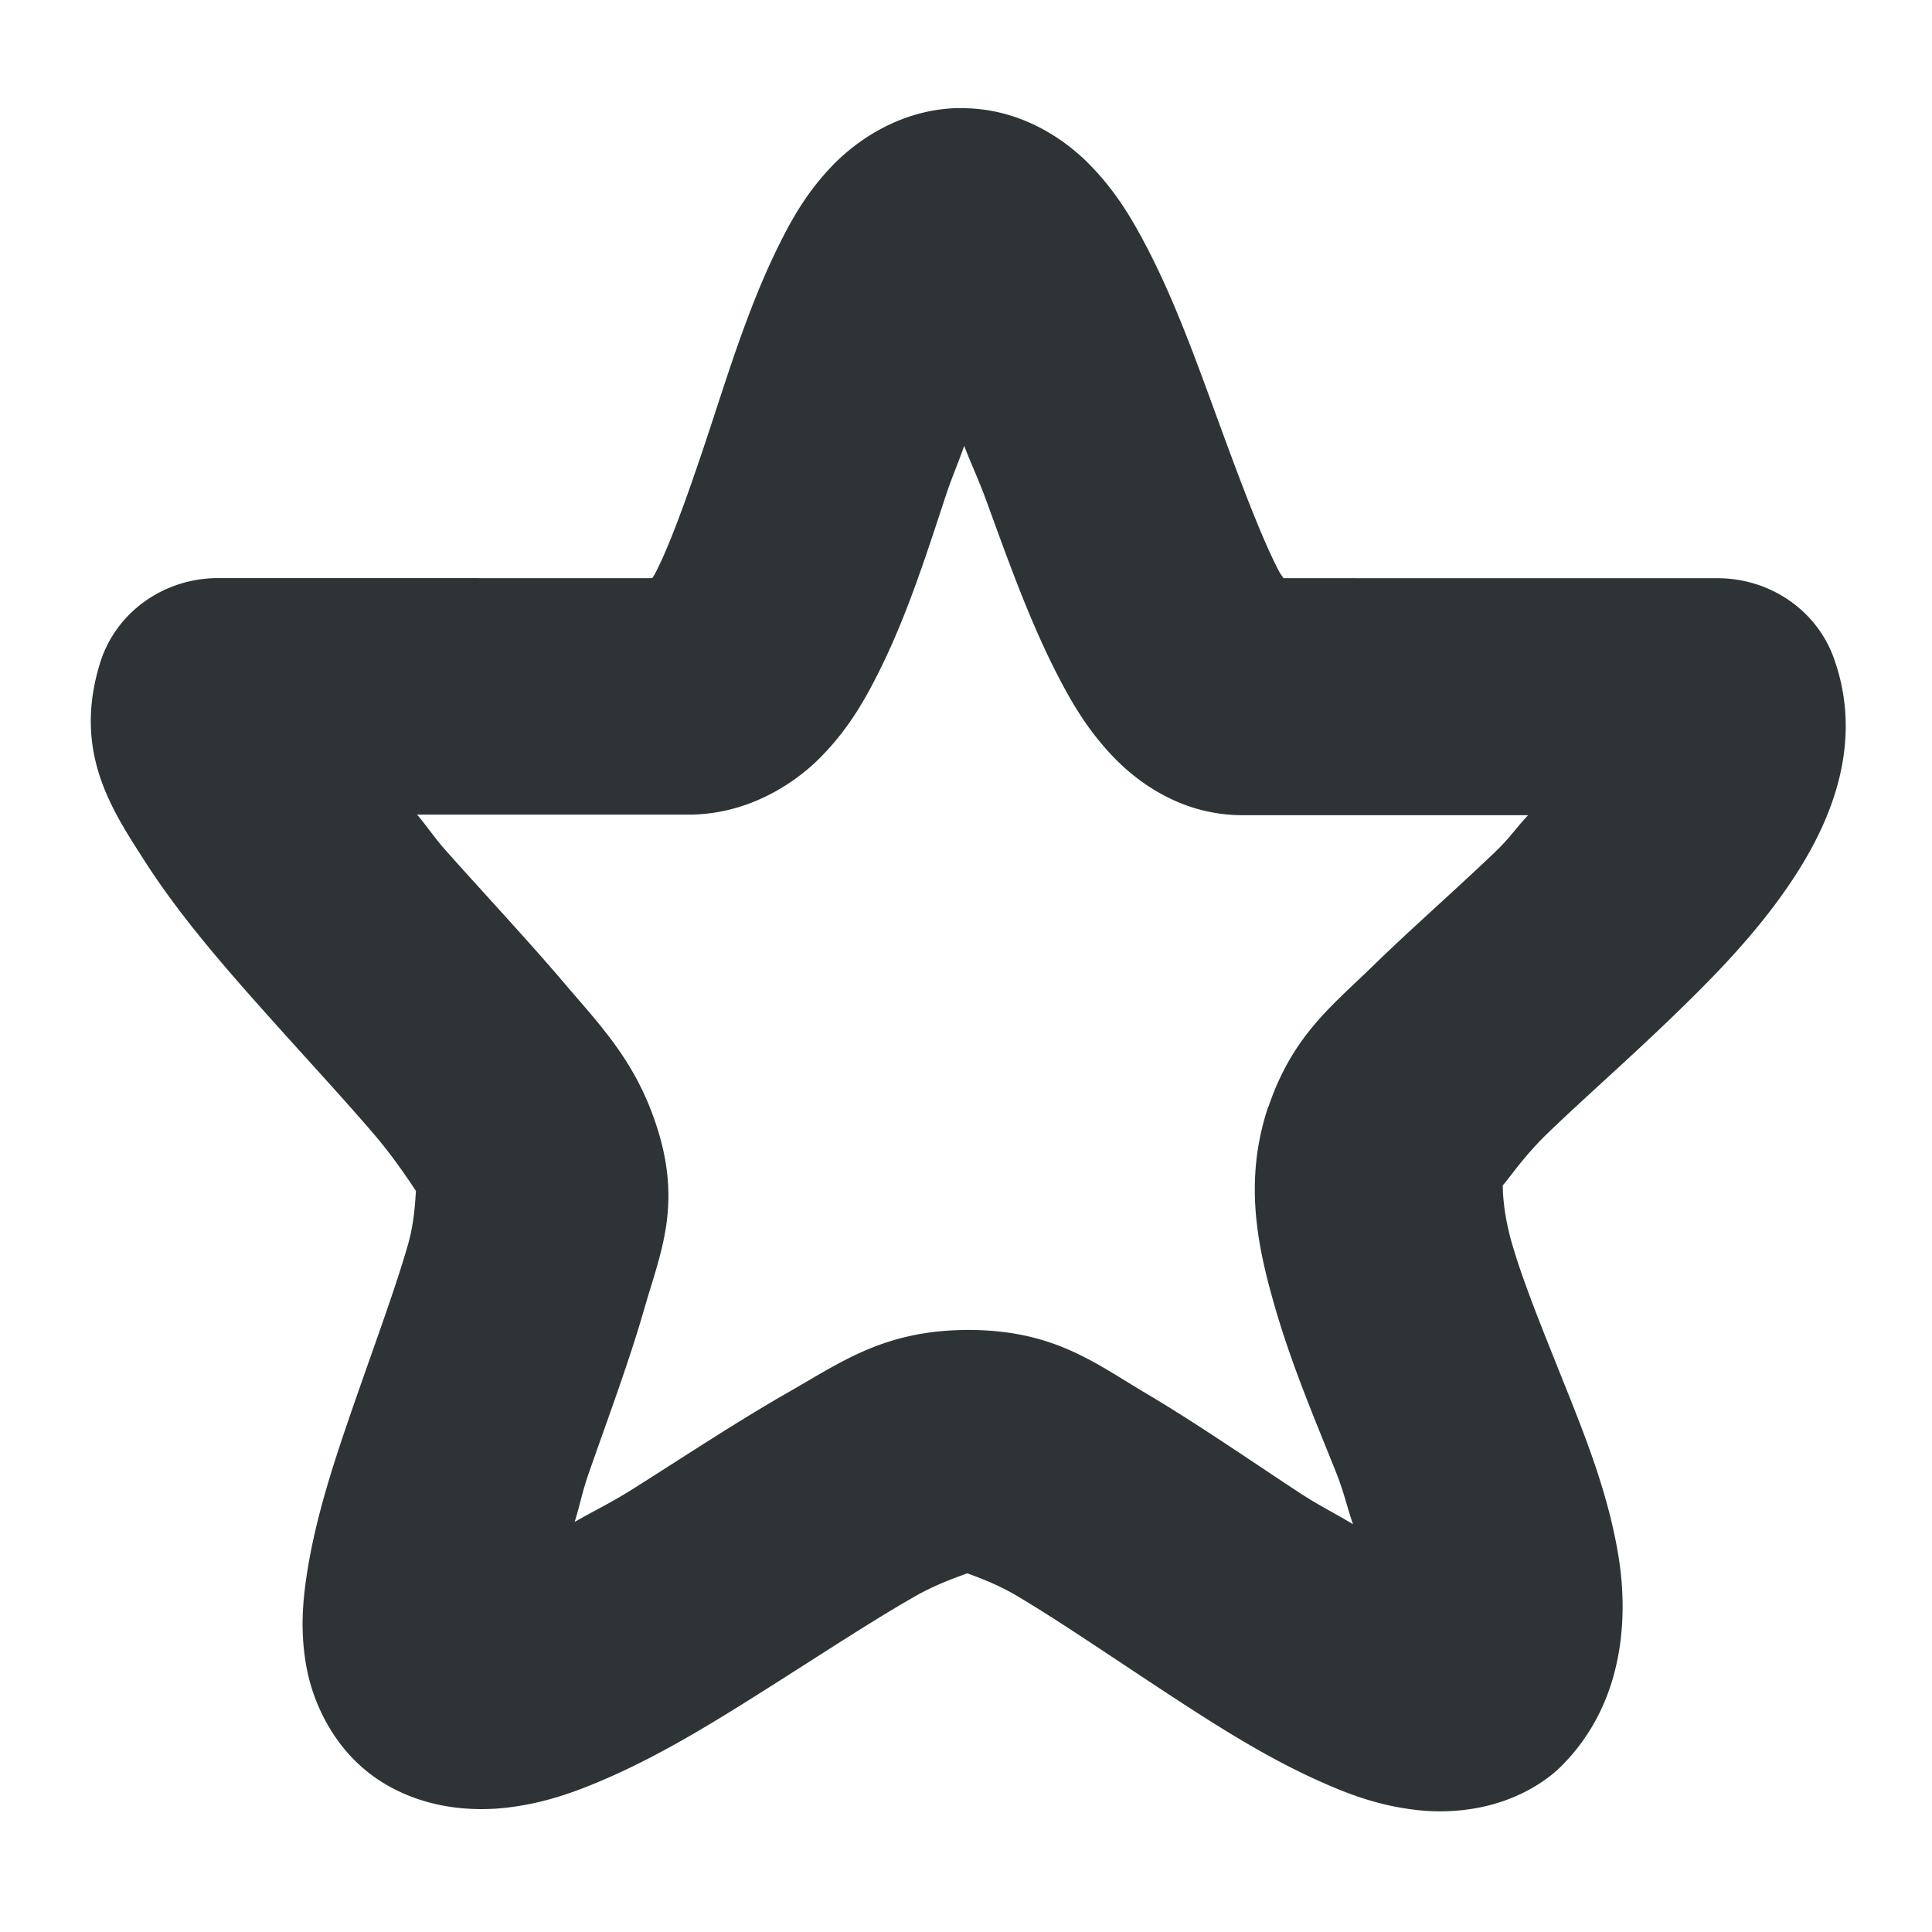 <?xml version="1.0" encoding="UTF-8" standalone="no"?>
<svg
   xmlns:dc="http://purl.org/dc/elements/1.1/"
   xmlns:cc="http://creativecommons.org/ns#"
   xmlns:rdf="http://www.w3.org/1999/02/22-rdf-syntax-ns#"
   xmlns:svg="http://www.w3.org/2000/svg"
   xmlns="http://www.w3.org/2000/svg"
   xmlns:sodipodi="http://sodipodi.sourceforge.net/DTD/sodipodi-0.dtd"
   xmlns:inkscape="http://www.inkscape.org/namespaces/inkscape"
   width="16"
   version="1.1"
   style="enable-background:new"
   id="svg7384"
   height="16"
   sodipodi:docname="non-starred-symbolic.svg"
   inkscape:version="0.92.4 (unknown)">
  <sodipodi:namedview
     pagecolor="#ffffff"
     bordercolor="#666666"
     borderopacity="1"
     objecttolerance="10"
     gridtolerance="10"
     guidetolerance="10"
     inkscape:pageopacity="0"
     inkscape:pageshadow="2"
     inkscape:window-width="1920"
     inkscape:window-height="1009"
     id="namedview16"
     showgrid="false"
     inkscape:zoom="14.75"
     inkscape:cx="8.1355932"
     inkscape:cy="8"
     inkscape:window-x="0"
     inkscape:window-y="34"
     inkscape:window-maximized="1"
     inkscape:current-layer="svg7384" />
  <title
     id="title8473">Gnome Symbolic Icons</title>
  <defs
     id="defs7386" />
  <g
     id="g833" fill="#474747">
    <g
       id="layer1"
       transform="translate(-32.038,-187.231)">
      <path
         inkscape:connector-curvature="0"
         style="color:#000000;font-style:normal;font-variant:normal;font-weight:normal;font-stretch:normal;font-size:medium;line-height:normal;font-family:sans-serif;font-variant-ligatures:normal;font-variant-position:normal;font-variant-caps:normal;font-variant-numeric:normal;font-variant-alternates:normal;font-feature-settings:normal;text-indent:0;text-align:start;text-decoration:none;text-decoration-line:none;text-decoration-style:solid;text-decoration-color:#000000;letter-spacing:normal;word-spacing:normal;text-transform:none;writing-mode:lr-tb;direction:ltr;text-orientation:mixed;dominant-baseline:auto;baseline-shift:baseline;text-anchor:start;white-space:normal;shape-padding:0;clip-rule:nonzero;display:inline;overflow:visible;visibility:visible;opacity:1;isolation:auto;mix-blend-mode:normal;color-interpolation:sRGB;color-interpolation-filters:linearRGB;solid-color:#000000;solid-opacity:1;vector-effect:none;fill:#2e3436;fill-opacity:1;fill-rule:nonzero;stroke:none;stroke-width:2;stroke-linecap:butt;stroke-linejoin:round;stroke-miterlimit:4;stroke-dasharray:none;stroke-dashoffset:0;stroke-opacity:1;marker:none;color-rendering:auto;image-rendering:auto;shape-rendering:auto;text-rendering:auto;enable-background:accumulate"
         id="path14179-1"
         d="m 39.974,188.126 c -0.477,0.01 -0.849,0.269 -1.06,0.495 -0.212,0.226 -0.334,0.452 -0.447,0.684 -0.225,0.464 -0.384,0.97 -0.542,1.452 -0.159,0.482 -0.319,0.941 -0.45,1.201 -0.02,0.04 -0.018,0.032 -0.035,0.061 l -3.597,-4e-4 a 0.982,1.018 90 0 0 -0.975,0.699 c -0.232,0.743 0.101,1.226 0.37,1.647 0.27,0.421 0.609,0.817 0.952,1.202 0.343,0.386 0.688,0.756 0.949,1.062 0.261,0.306 0.422,0.608 0.393,0.52 -0.082,-0.244 -0.016,0.043 -0.116,0.392 -0.1,0.349 -0.269,0.807 -0.432,1.276 -0.163,0.469 -0.324,0.942 -0.401,1.427 -0.038,0.243 -0.061,0.491 -0.008,0.788 0.053,0.296 0.226,0.69 0.591,0.935 0.36,0.241 0.772,0.27 1.074,0.234 0.302,-0.036 0.547,-0.124 0.786,-0.226 0.477,-0.203 0.928,-0.483 1.372,-0.764 0.444,-0.281 0.876,-0.565 1.217,-0.759 0.341,-0.194 0.665,-0.235 0.443,-0.236 -0.25,-6e-4 0.073,0.036 0.404,0.233 0.331,0.196 0.751,0.483 1.183,0.767 0.432,0.284 0.868,0.566 1.335,0.773 0.233,0.104 0.476,0.195 0.781,0.231 0.305,0.037 0.734,0 1.091,-0.263 a 0.982,1.018 90 0 0 0.117,-0.1 c 0.514,-0.514 0.556,-1.215 0.474,-1.729 -0.083,-0.514 -0.266,-0.974 -0.442,-1.415 -0.176,-0.441 -0.348,-0.859 -0.442,-1.185 -0.093,-0.325 -0.073,-0.53 -0.076,-0.522 -2e-5,1e-4 0,0 -1e-5,0 -0.053,0.159 0.088,-0.112 0.36,-0.378 0.275,-0.267 0.652,-0.597 1.026,-0.957 0.374,-0.36 0.75,-0.743 1.045,-1.202 0.295,-0.459 0.56,-1.098 0.31,-1.79 a 0.982,1.018 90 0 0 -0.962,-0.659 l -3.595,-4e-4 c -0.019,-0.032 -0.02,-0.024 -0.042,-0.067 -0.142,-0.274 -0.317,-0.741 -0.496,-1.23 -0.179,-0.488 -0.359,-0.997 -0.6,-1.456 -0.12,-0.229 -0.251,-0.451 -0.466,-0.671 -0.215,-0.22 -0.593,-0.478 -1.086,-0.468 z m 0.049,2.798 c 0.064,0.165 0.116,0.271 0.182,0.45 0.178,0.487 0.357,0.995 0.594,1.454 0.119,0.229 0.247,0.449 0.457,0.669 0.21,0.22 0.575,0.485 1.071,0.485 h 2.366 c -0.1,0.106 -0.148,0.184 -0.263,0.295 -0.33,0.317 -0.703,0.642 -1.035,0.966 -0.333,0.324 -0.654,0.57 -0.852,1.153 a 0.982,1.018 90 0 0 -0.002,0 c -0.207,0.618 -0.087,1.164 0.054,1.654 0.141,0.49 0.338,0.949 0.504,1.365 0.072,0.181 0.09,0.283 0.144,0.439 -0.16,-0.097 -0.275,-0.15 -0.453,-0.267 -0.408,-0.268 -0.839,-0.567 -1.263,-0.818 -0.424,-0.251 -0.761,-0.522 -1.465,-0.524 -0.693,0 -1.048,0.261 -1.483,0.509 -0.435,0.248 -0.878,0.542 -1.298,0.807 -0.189,0.119 -0.314,0.176 -0.484,0.274 0.046,-0.147 0.06,-0.24 0.116,-0.401 0.154,-0.443 0.332,-0.915 0.464,-1.375 0.132,-0.459 0.314,-0.858 0.093,-1.52 -0.174,-0.521 -0.451,-0.805 -0.758,-1.165 -0.307,-0.361 -0.658,-0.735 -0.977,-1.094 -0.102,-0.114 -0.151,-0.194 -0.243,-0.303 l 2.26,1e-4 a 0.982,1.018 90 0 0 0.021,-2e-4 c 0.463,-0.01 0.841,-0.251 1.062,-0.476 0.222,-0.225 0.355,-0.455 0.473,-0.689 0.237,-0.469 0.399,-0.979 0.559,-1.465 0.056,-0.171 0.103,-0.269 0.157,-0.427 z" />
    </g>
    <g
       id="layer7"
       transform="translate(-32,-188)" />
    <g
       id="layer6"
       transform="translate(-32,-188)" />
    <g
       id="layer5"
       transform="translate(-32,-188)" />
    <g
       id="layer9"
       transform="translate(-32,-188)" />
    <g
       id="layer2"
       transform="translate(-32,-188)" />
    <g
       id="layer8"
       transform="translate(-32,-188)" />
    <g
       id="layer3"
       transform="translate(-32,-188)" />
    <g
       id="layer4"
       transform="translate(-32,-188)" />
  </g>
</svg>
